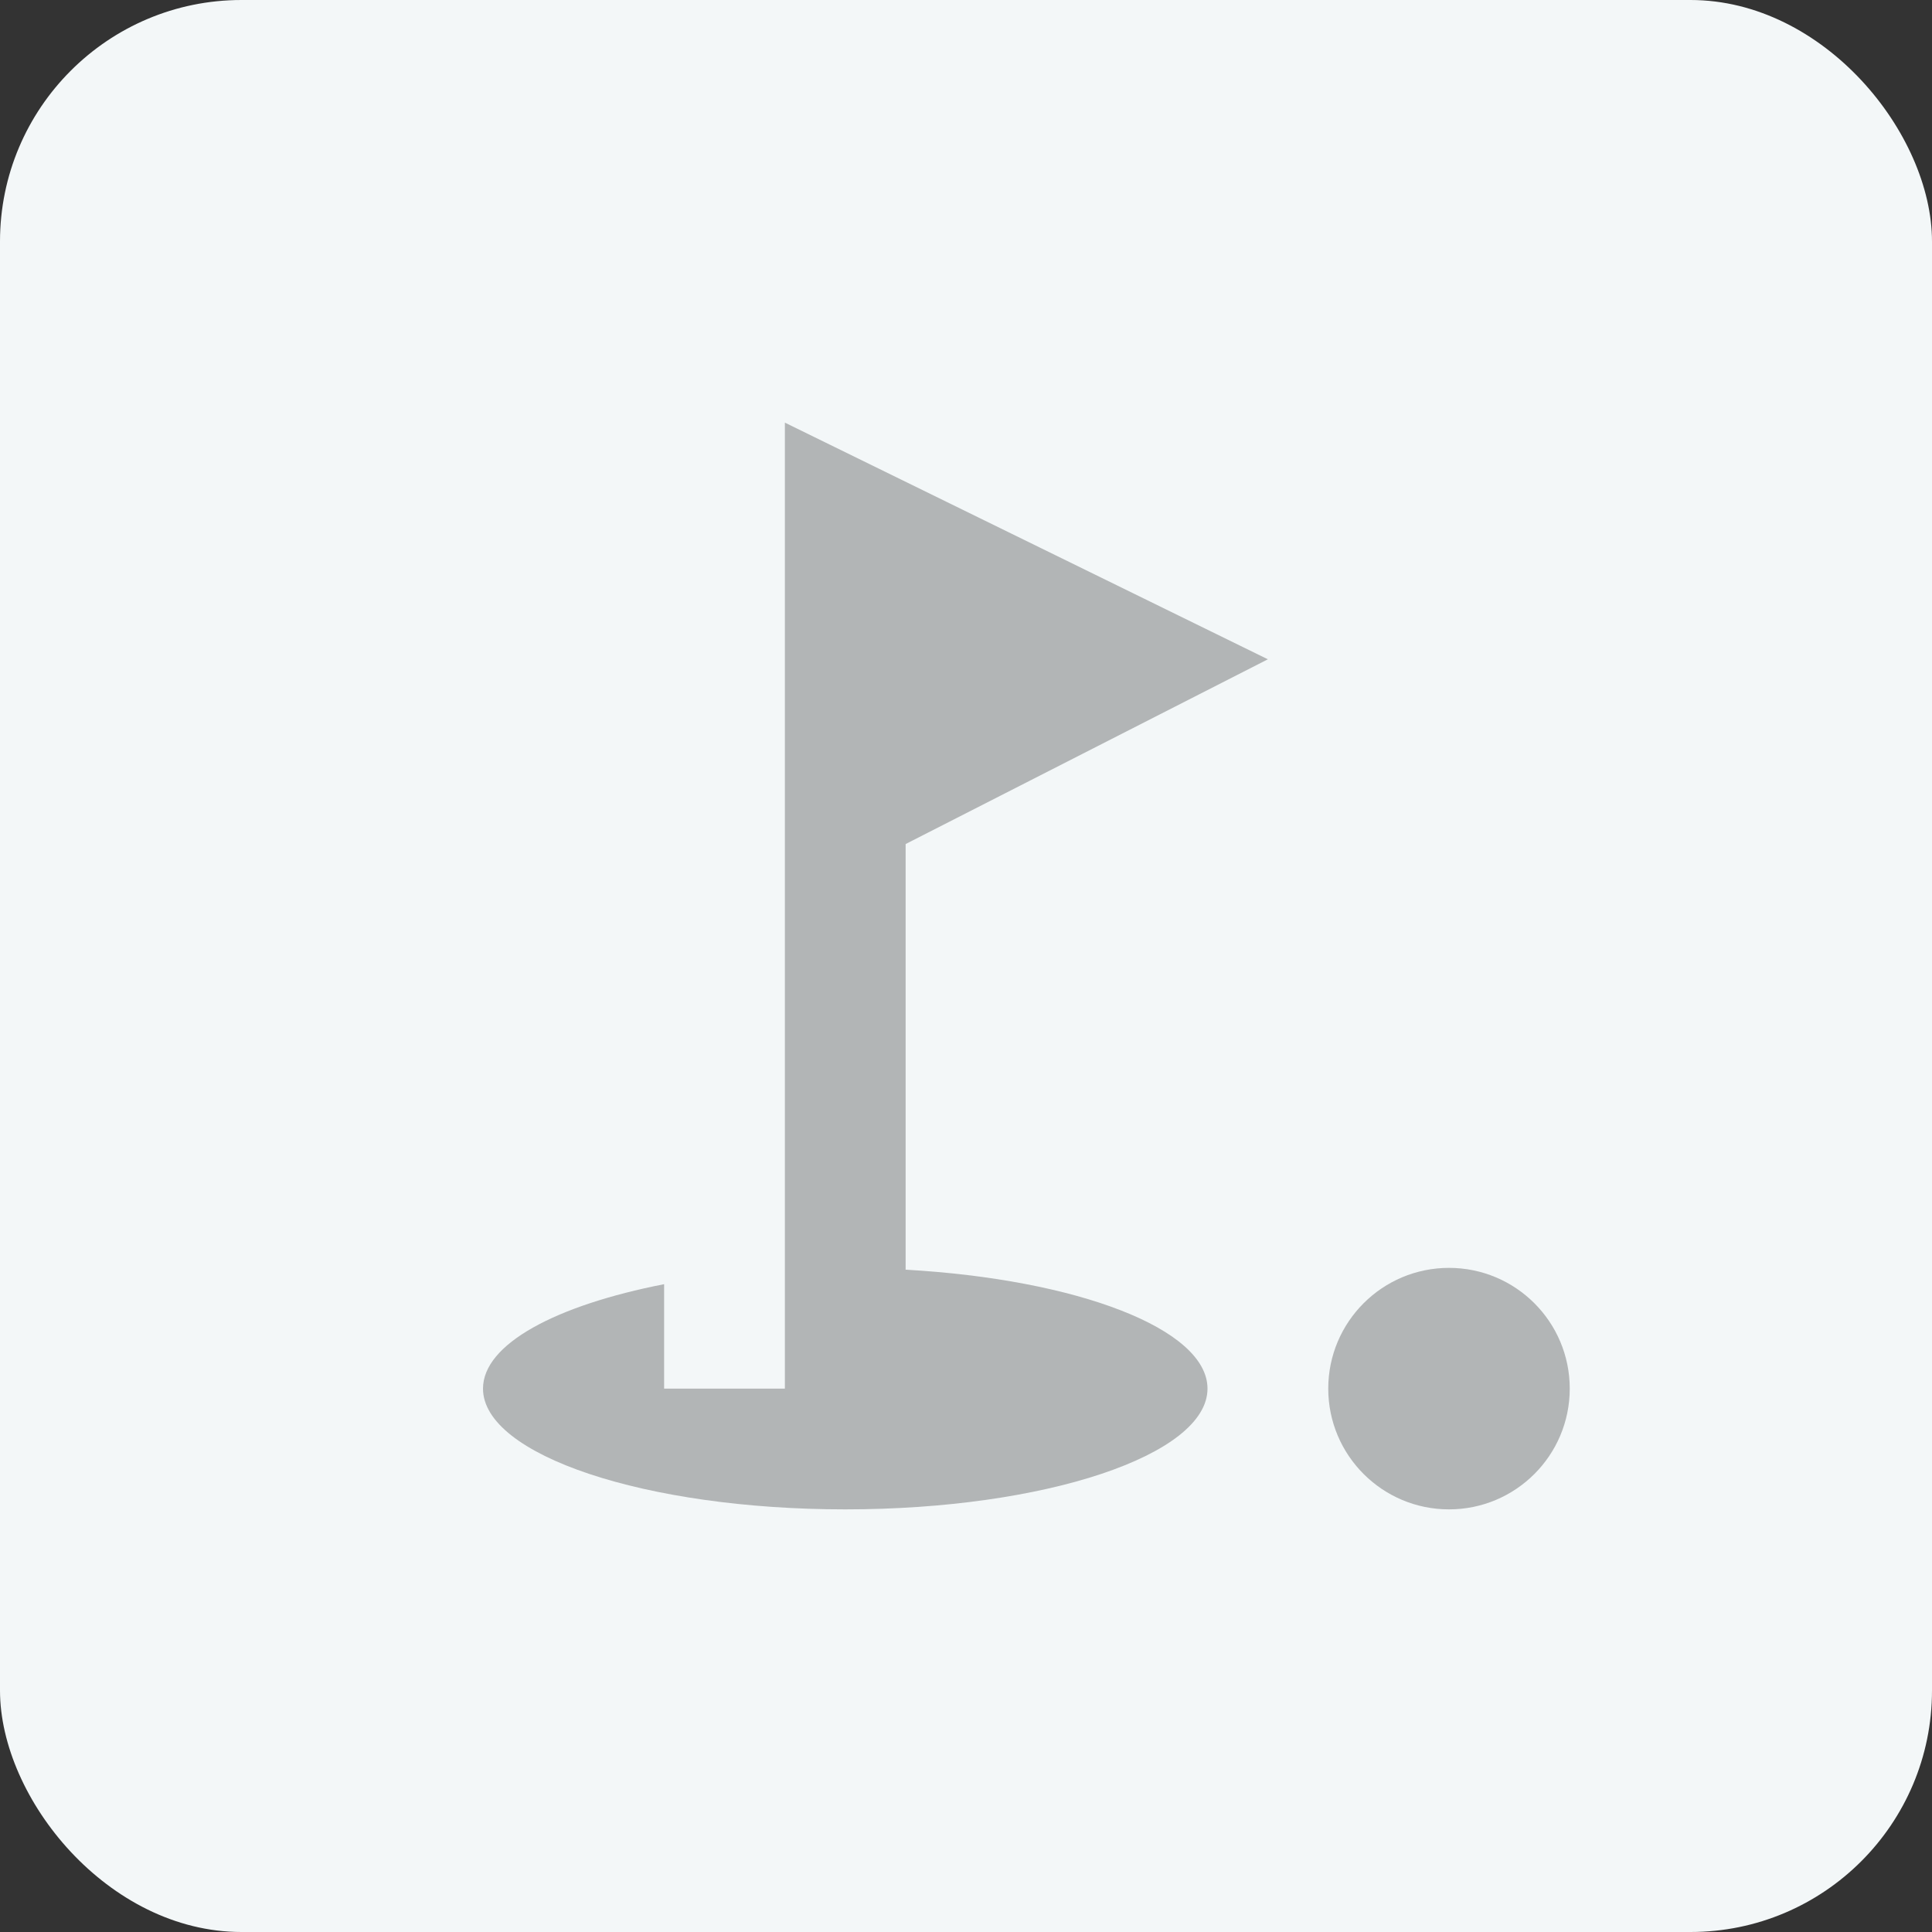 <?xml version="1.0" encoding="UTF-8"?>
<svg width="32px" height="32px" viewBox="0 0 32 32" version="1.1" xmlns="http://www.w3.org/2000/svg" xmlns:xlink="http://www.w3.org/1999/xlink">
    <rect x="0" y="0" width="32" height="32" fill="#333333" stroke="none"/>
    <!-- Generator: Sketch 47.1 (45422) - http://www.bohemiancoding.com/sketch -->
    <title>icon_industrial_011</title>
    <desc>Created with Sketch.</desc>
    <defs></defs>
    <g id="Page-1" stroke="none" stroke-width="1" fill="none" fill-rule="evenodd">
        <g id="000-copy-11" transform="translate(-38, -2)">
            <g id="icon_industrial_011" transform="translate(38, 2)">
                <rect id="Rectangle-Copy-3" fill="#F3F7F8" x="0" y="0" width="32" height="32" rx="4"></rect>
                <g id="Group-2-Copy" transform="translate(8, 7)" fill-rule="nonzero" fill="#B2B5B6">
                    <circle id="Oval" cx="16" cy="16" r="2"></circle>
                    <path d="M13,3.92 L5,1.13686838e-13 L5,16 L3,16 L3,14.27 C1.21,14.62 0,15.26 0,16 C0,17.1 2.69,18 6,18 C9.31,18 12,17.1 12,16 C12,15.01 9.84,14.19 7,14.03 L7,6.98 L13,3.92 Z" id="Shape"></path>
                </g>
            </g>
        </g>
    </g>
</svg>
